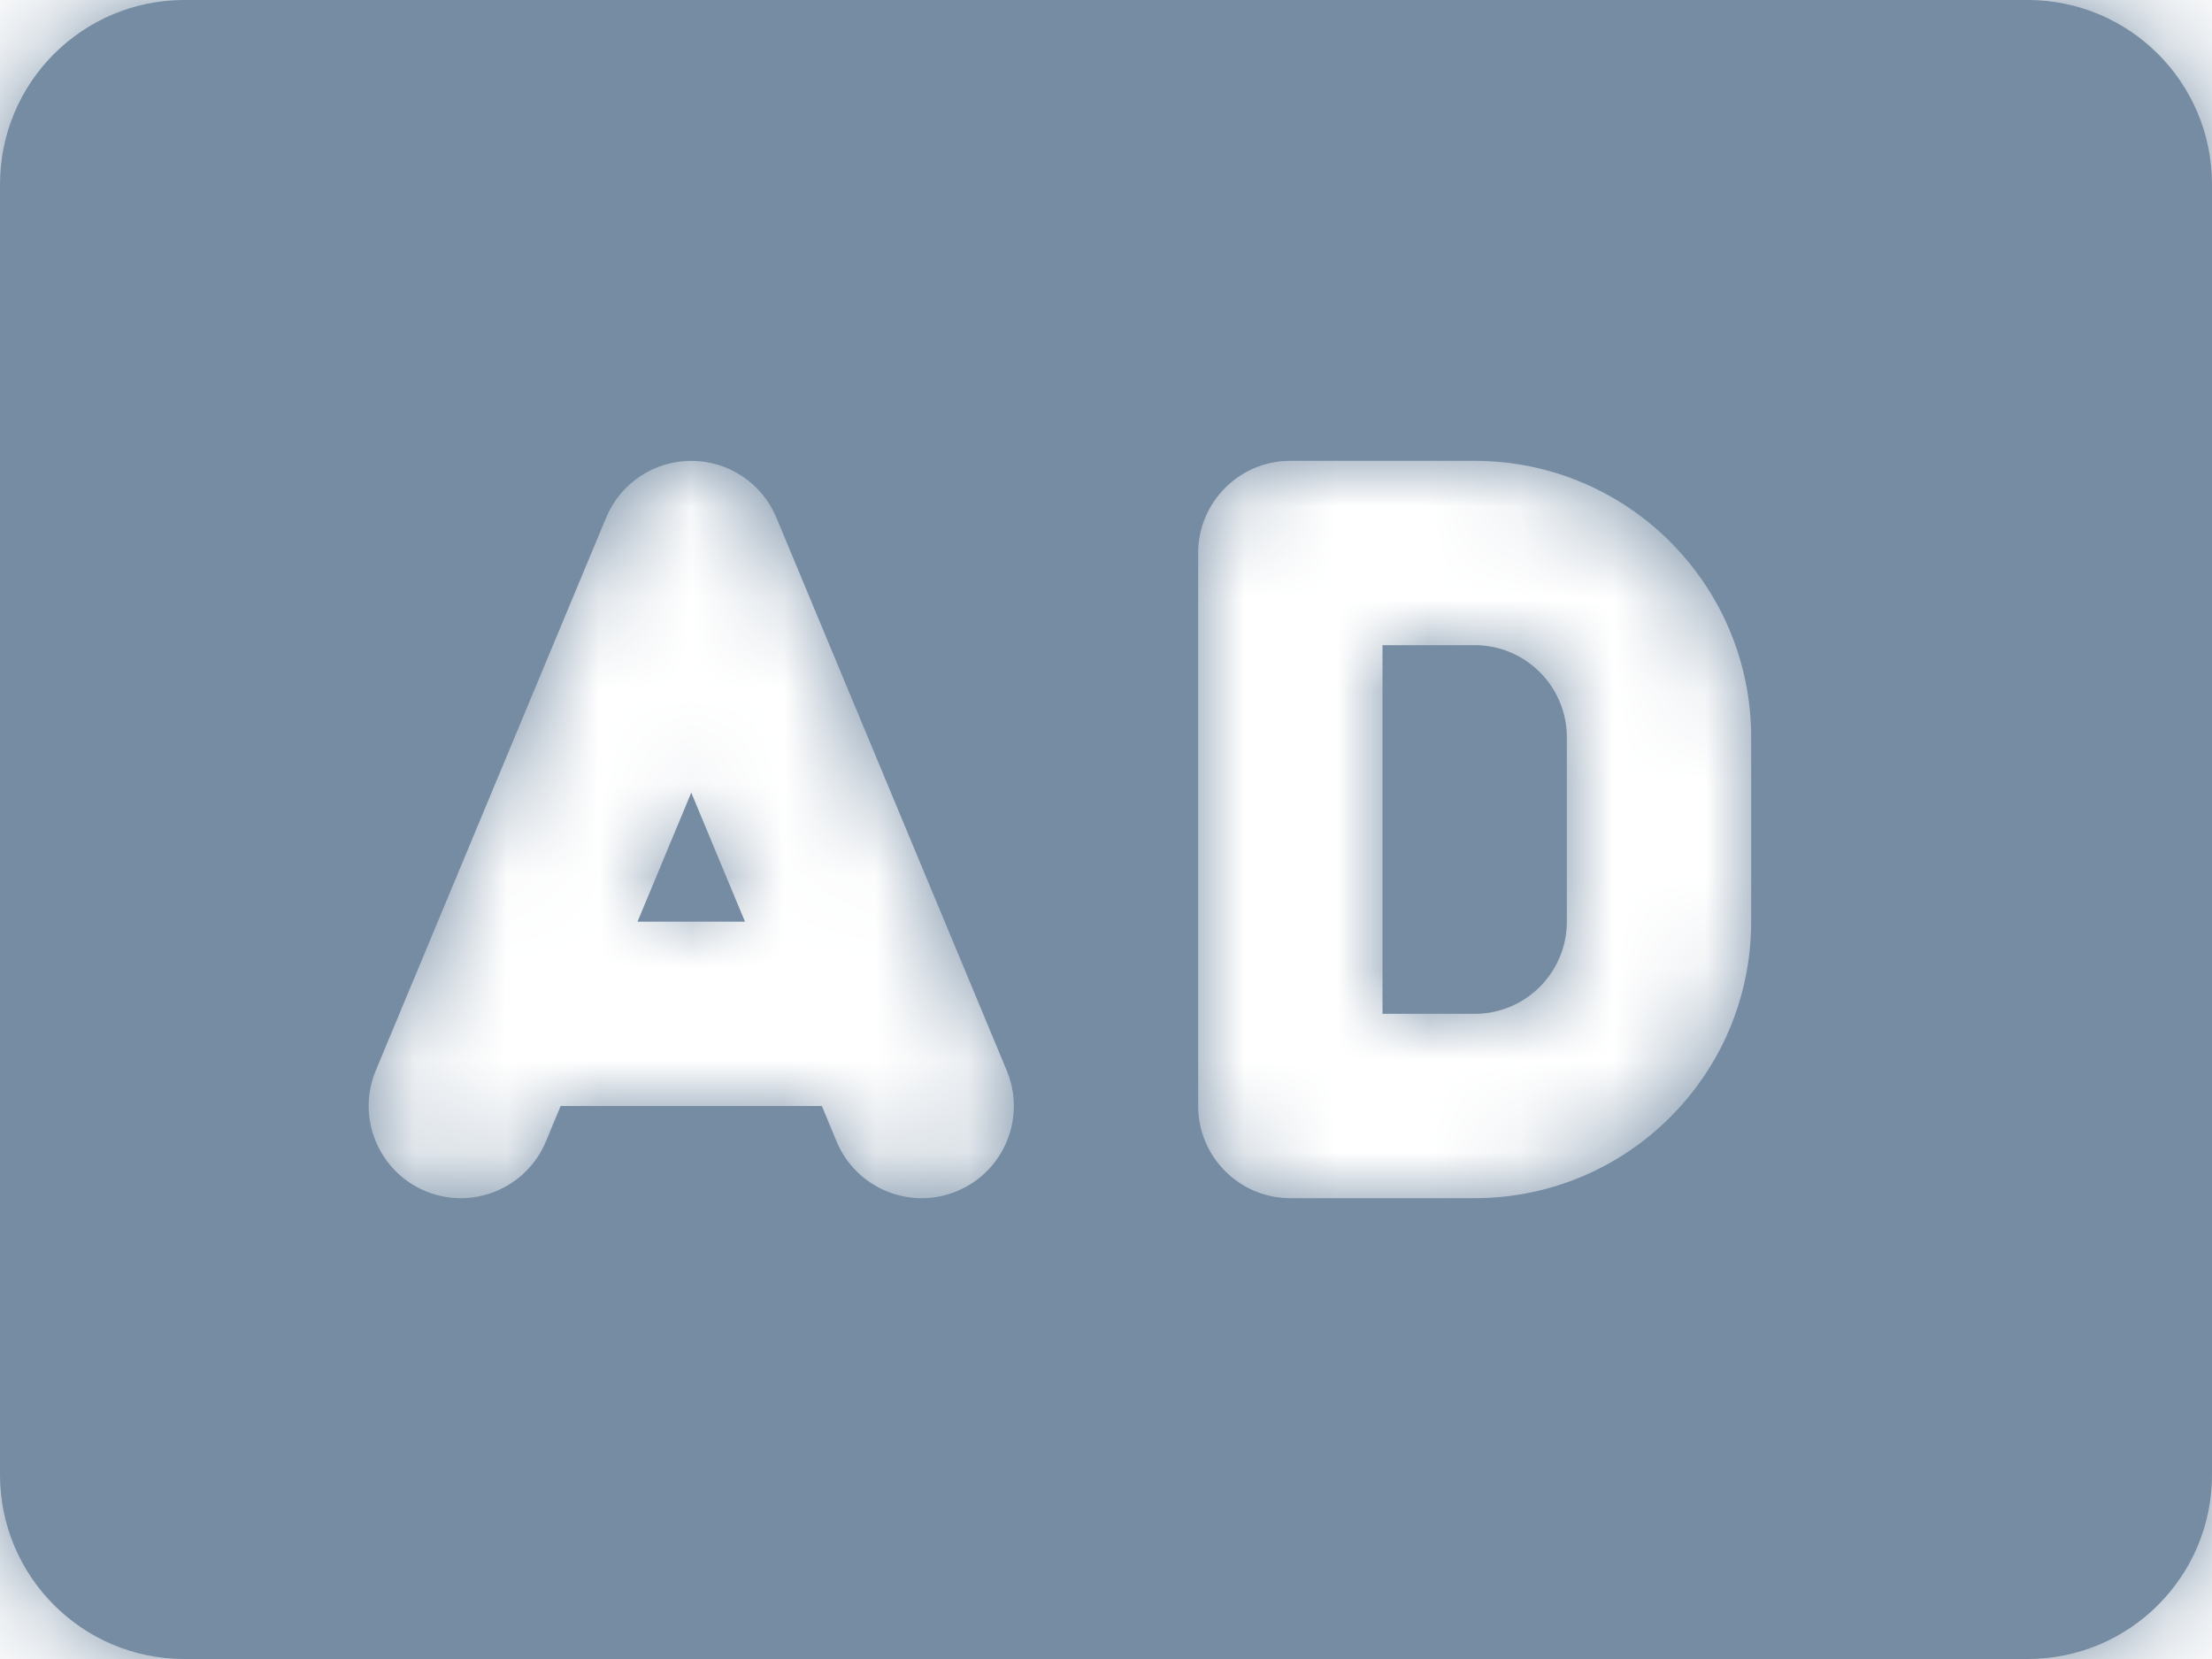 <svg viewBox="0 3 24 18" fill="none" xmlns="http://www.w3.org/2000/svg"><mask id="path-1-inside-1_525_165" fill="white"><path fill-rule="evenodd" clip-rule="evenodd" d="M2 3C0.895 3 0 3.895 0 5V19C0 20.105 0.895 21 2 21H22C23.105 21 24 20.105 24 19V5C24 3.895 23.105 3 22 3H2ZM8.423 8.615C8.268 8.243 7.904 8 7.5 8C7.096 8 6.732 8.243 6.577 8.615L4.077 14.615C3.865 15.125 4.106 15.711 4.615 15.923C5.125 16.136 5.711 15.894 5.923 15.385L6.083 15H8.917L9.077 15.385C9.289 15.894 9.875 16.136 10.385 15.923C10.894 15.711 11.136 15.125 10.923 14.615L8.423 8.615ZM8.083 13L7.5 11.6L6.917 13H8.083ZM13 9C13 8.448 13.448 8 14 8H16C17.657 8 19 9.343 19 11V13C19 14.657 17.657 16 16 16H14C13.448 16 13 15.552 13 15V9ZM15 10V14H16C16.552 14 17 13.552 17 13V11C17 10.448 16.552 10 16 10H15Z"/></mask><path fill-rule="evenodd" clip-rule="evenodd" d="M2 3C0.895 3 0 3.895 0 5V19C0 20.105 0.895 21 2 21H22C23.105 21 24 20.105 24 19V5C24 3.895 23.105 3 22 3H2ZM8.423 8.615C8.268 8.243 7.904 8 7.5 8C7.096 8 6.732 8.243 6.577 8.615L4.077 14.615C3.865 15.125 4.106 15.711 4.615 15.923C5.125 16.136 5.711 15.894 5.923 15.385L6.083 15H8.917L9.077 15.385C9.289 15.894 9.875 16.136 10.385 15.923C10.894 15.711 11.136 15.125 10.923 14.615L8.423 8.615ZM8.083 13L7.5 11.6L6.917 13H8.083ZM13 9C13 8.448 13.448 8 14 8H16C17.657 8 19 9.343 19 11V13C19 14.657 17.657 16 16 16H14C13.448 16 13 15.552 13 15V9ZM15 10V14H16C16.552 14 17 13.552 17 13V11C17 10.448 16.552 10 16 10H15Z" fill="#758CA3"/><path d="M8.423 8.615L10.269 7.846L10.269 7.846L8.423 8.615ZM6.577 8.615L4.731 7.846V7.846L6.577 8.615ZM4.077 14.615L2.231 13.846V13.846L4.077 14.615ZM5.923 15.385L4.077 14.615V14.615L5.923 15.385ZM6.083 15V13H4.75L4.237 14.231L6.083 15ZM8.917 15L10.763 14.231L10.25 13H8.917V15ZM9.077 15.385L10.923 14.615L10.923 14.615L9.077 15.385ZM10.385 15.923L11.154 17.769H11.154L10.385 15.923ZM10.923 14.615L9.077 15.385L9.077 15.385L10.923 14.615ZM7.5 11.6L9.346 10.831L7.5 6.4L5.654 10.831L7.5 11.6ZM8.083 13V15H11.083L9.93 12.231L8.083 13ZM6.917 13L5.071 12.231L3.917 15H6.917V13ZM15 14H13V16H15V14ZM15 10V8H13V10H15ZM2 5V5V1C-0.209 1 -2 2.791 -2 5H2ZM2 19V5H-2V19H2ZM2 19H2H-2C-2 21.209 -0.209 23 2 23V19ZM22 19H2V23H22V19ZM22 19V23C24.209 23 26 21.209 26 19H22ZM22 5V19H26V5H22ZM22 5H26C26 2.791 24.209 1 22 1V5ZM2 5H22V1H2V5ZM7.5 10C7.096 10 6.732 9.757 6.577 9.385L10.269 7.846C9.803 6.728 8.711 6 7.5 6V10ZM8.423 9.385C8.268 9.757 7.904 10 7.5 10V6C6.289 6 5.197 6.728 4.731 7.846L8.423 9.385ZM5.923 15.385L8.423 9.385L4.731 7.846L2.231 13.846L5.923 15.385ZM5.385 14.077C5.894 14.289 6.136 14.875 5.923 15.385L2.231 13.846C1.594 15.376 2.317 17.132 3.846 17.769L5.385 14.077ZM4.077 14.615C4.289 14.106 4.875 13.864 5.385 14.077L3.846 17.769C5.376 18.407 7.132 17.683 7.769 16.154L4.077 14.615ZM4.237 14.231L4.077 14.615L7.769 16.154L7.929 15.769L4.237 14.231ZM8.917 13H6.083V17H8.917V13ZM10.923 14.615L10.763 14.231L7.071 15.769L7.231 16.154L10.923 14.615ZM9.615 14.077C10.125 13.864 10.711 14.106 10.923 14.615L7.231 16.154C7.868 17.683 9.624 18.407 11.154 17.769L9.615 14.077ZM9.077 15.385C8.865 14.875 9.106 14.289 9.615 14.077L11.154 17.769C12.683 17.132 13.406 15.376 12.769 13.846L9.077 15.385ZM6.577 9.385L9.077 15.385L12.769 13.846L10.269 7.846L6.577 9.385ZM5.654 12.369L6.237 13.769L9.93 12.231L9.346 10.831L5.654 12.369ZM8.763 13.769L9.346 12.369L5.654 10.831L5.071 12.231L8.763 13.769ZM8.083 11H6.917V15H8.083V11ZM14 6C12.343 6 11 7.343 11 9H15C15 9.552 14.552 10 14 10V6ZM16 6H14V10H16V6ZM21 11C21 8.239 18.761 6 16 6V10C16.552 10 17 10.448 17 11H21ZM21 13V11H17V13H21ZM16 18C18.761 18 21 15.761 21 13H17C17 13.552 16.552 14 16 14V18ZM14 18H16V14H14V18ZM11 15C11 16.657 12.343 18 14 18V14C14.552 14 15 14.448 15 15H11ZM11 9V15H15V9H11ZM17 14V10H13V14H17ZM16 12H15V16H16V12ZM15 13C15 12.448 15.448 12 16 12V16C17.657 16 19 14.657 19 13H15ZM15 11V13H19V11H15ZM16 12C15.448 12 15 11.552 15 11H19C19 9.343 17.657 8 16 8V12ZM15 12H16V8H15V12Z" fill="#758CA3" mask="url(#path-1-inside-1_525_165)"/></svg>